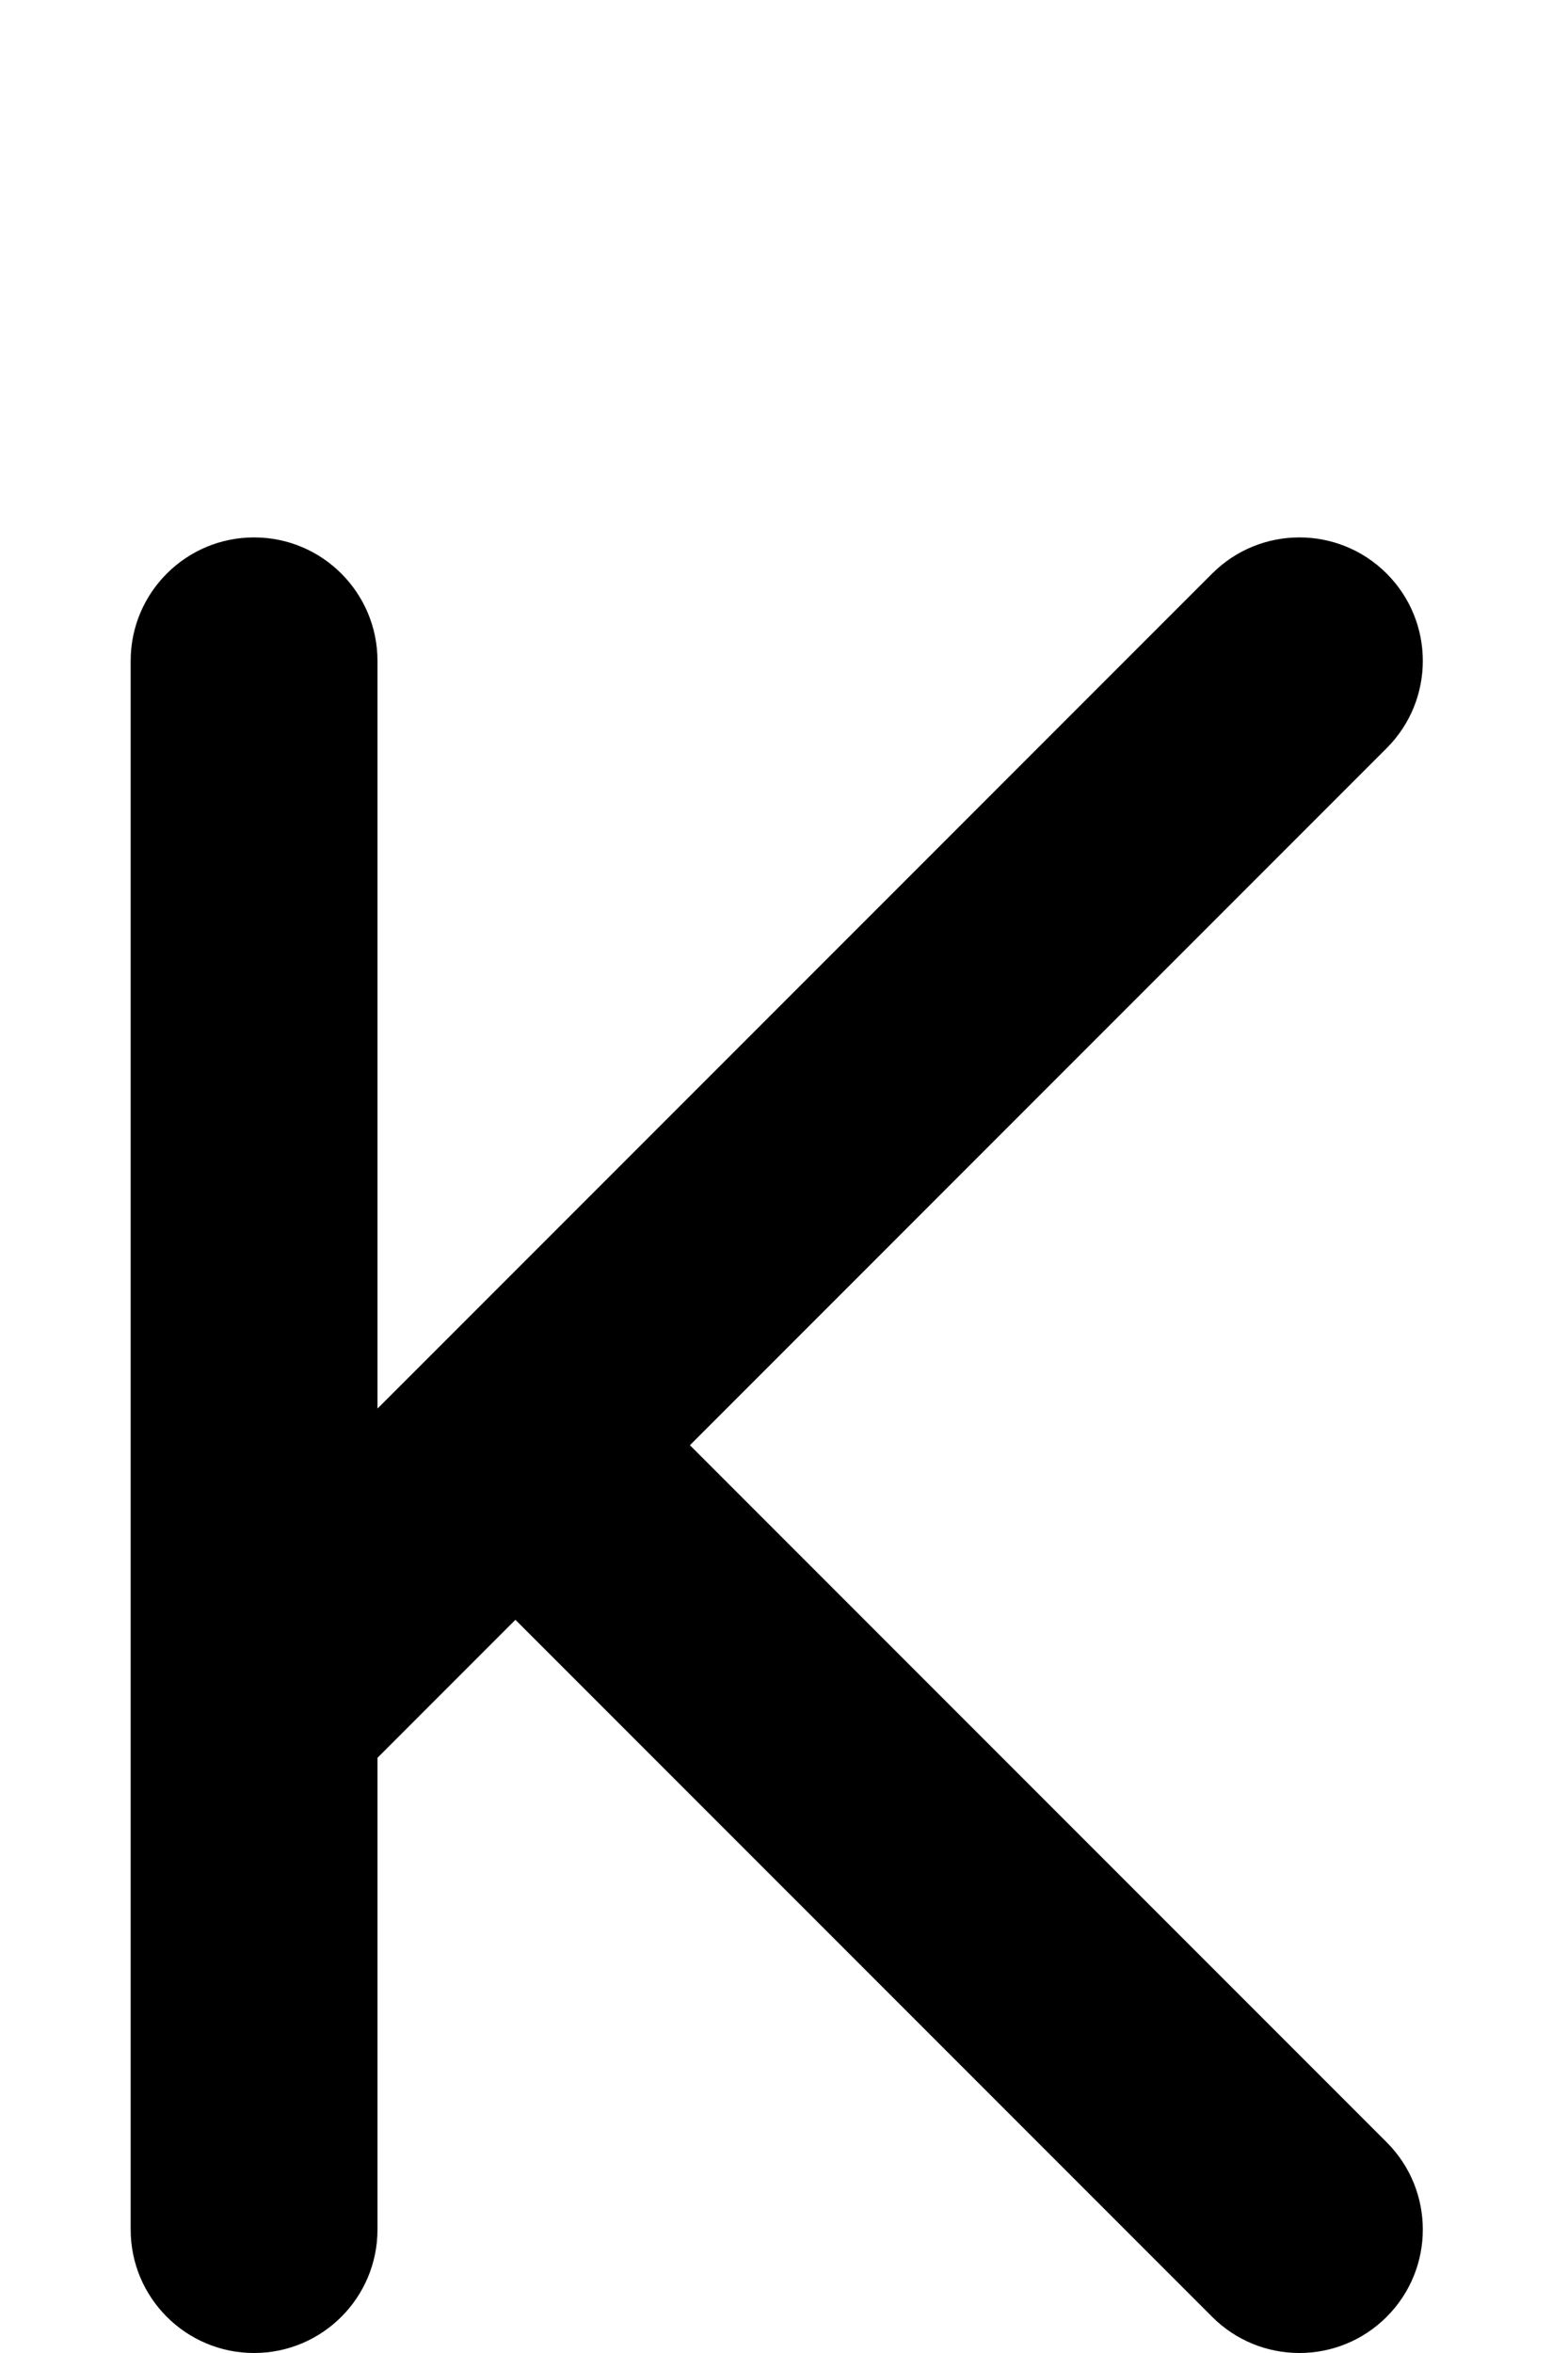 <svg width="108" height="162" viewBox="0 0 108 162" fill="none" xmlns="http://www.w3.org/2000/svg">
<path d="M17.5 37C22.194 37 26 40.806 26 45.5V96.979L83.49 39.49C86.809 36.17 92.191 36.17 95.51 39.49C98.83 42.809 98.83 48.191 95.51 51.51L47.521 99.5L95.51 147.49C98.83 150.809 98.83 156.191 95.51 159.51C92.191 162.83 86.809 162.83 83.49 159.51L35.5 111.521L26 121.021V153.5C26 158.194 22.194 162 17.5 162C12.806 162 9 158.194 9 153.5V45.5C9 40.806 12.806 37 17.5 37Z" fill="black"/>
</svg>